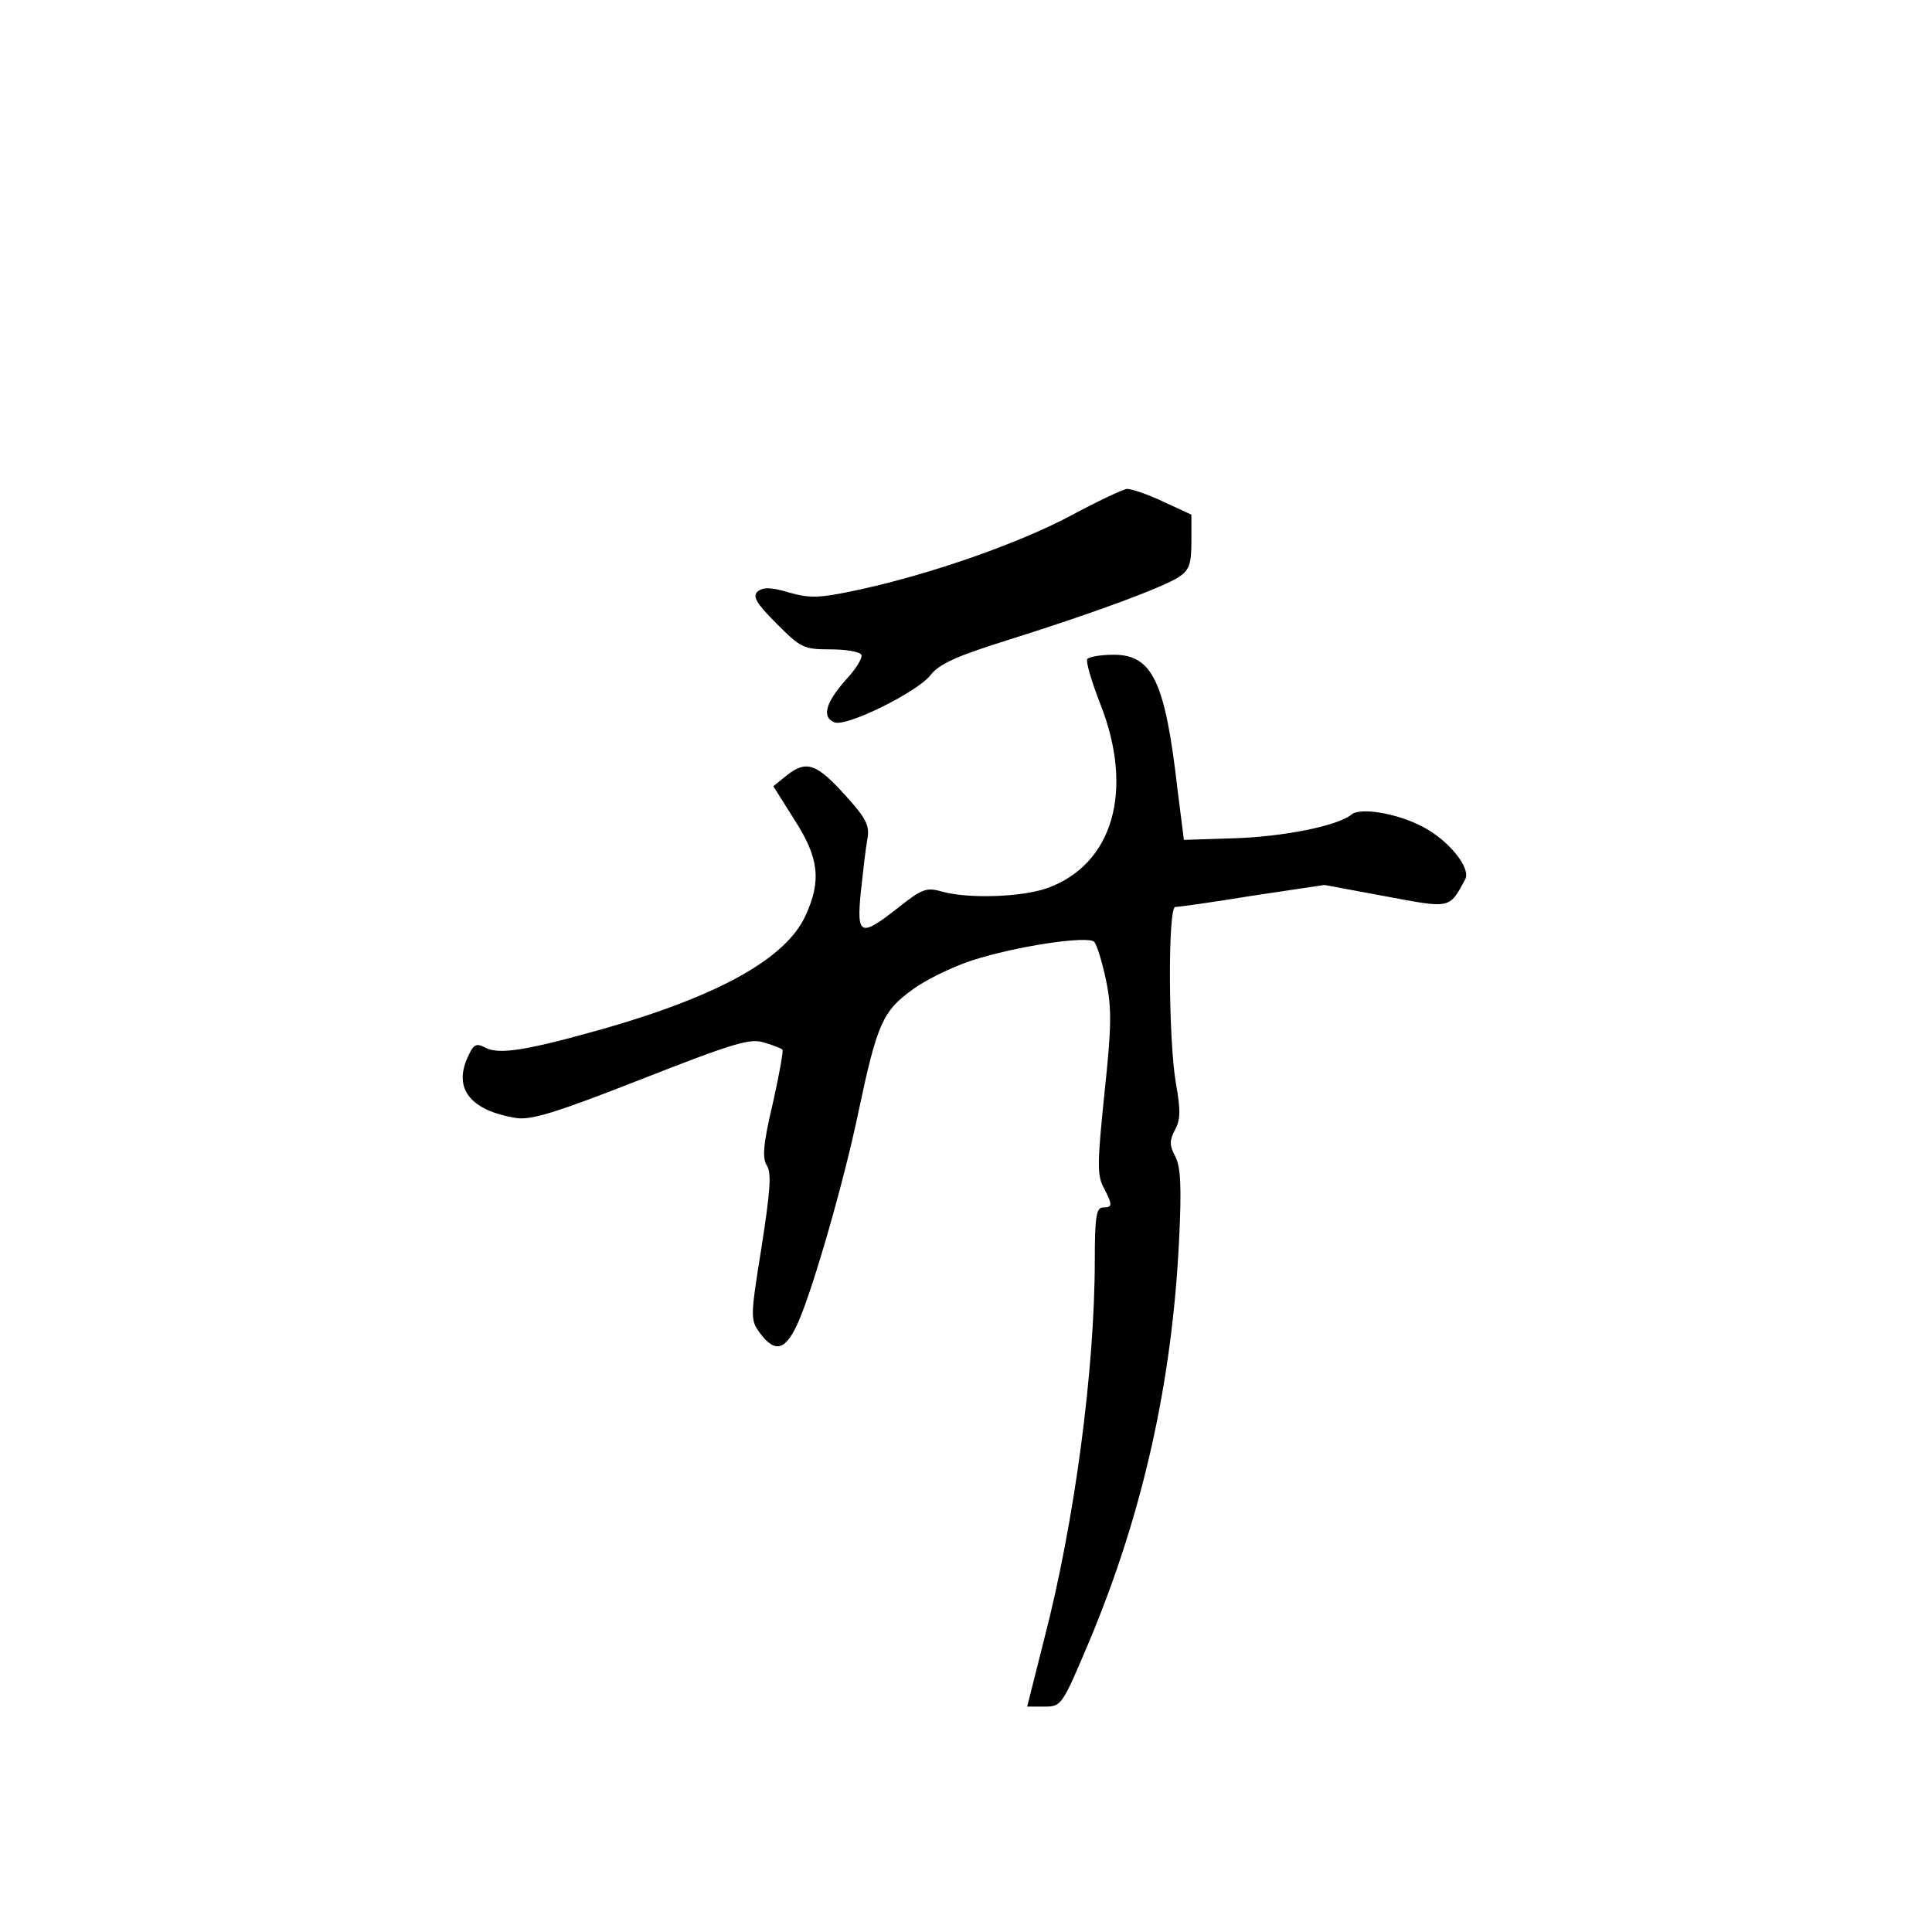 <?xml version="1.0" standalone="no"?>
<!DOCTYPE svg PUBLIC "-//W3C//DTD SVG 20010904//EN"
 "http://www.w3.org/TR/2001/REC-SVG-20010904/DTD/svg10.dtd">
<svg version="1.0" xmlns="http://www.w3.org/2000/svg"
 width="360pt" height="360pt" viewBox="0 0 360 360"
 preserveAspectRatio="xMidYMid meet">
<g transform="translate(0,360) scale(0.1,-0.1)"
fill="#000000" stroke="none">
<path d="M1995 2639 c-98 -52 -261 -109 -395 -138 -74 -16 -91 -16 -130 -5
-33 10 -48 10 -58 2 -10 -9 -4 -21 35 -60 45 -45 50 -48 100 -48 28 0 54 -4
58 -10 3 -5 -10 -27 -30 -48 -37 -42 -44 -69 -20 -78 22 -9 153 56 178 87 17
22 48 36 147 67 159 50 286 97 317 117 19 13 23 24 23 66 l0 50 -52 24 c-29
14 -60 24 -68 24 -8 -1 -55 -23 -105 -50z"/>
<path d="M2026 2372 c-3 -5 8 -42 24 -83 64 -162 24 -300 -99 -344 -48 -17
-149 -20 -197 -6 -28 8 -37 4 -80 -30 -71 -56 -78 -53 -70 29 4 37 9 81 12 97
5 26 -1 39 -40 82 -54 60 -73 67 -109 39 l-26 -21 39 -62 c46 -71 51 -114 21
-179 -36 -79 -158 -148 -373 -210 -145 -41 -198 -50 -224 -36 -17 9 -22 6 -33
-19 -26 -58 6 -98 89 -112 28 -5 72 8 235 72 176 69 204 77 230 68 17 -5 32
-11 33 -13 2 -1 -6 -47 -18 -100 -18 -76 -20 -102 -11 -116 9 -14 6 -49 -10
-152 -21 -131 -21 -135 -3 -160 29 -39 49 -32 73 24 28 66 84 260 111 390 34
161 45 186 99 225 25 19 75 43 111 55 83 27 217 47 229 35 5 -6 15 -38 22 -72
11 -53 10 -87 -3 -210 -13 -127 -14 -152 -2 -175 18 -34 17 -38 -1 -38 -12 0
-15 -18 -15 -97 0 -206 -38 -490 -94 -706 l-32 -127 32 0 c32 0 33 2 83 120
100 238 155 483 168 748 5 101 3 138 -7 157 -11 21 -11 29 -1 49 11 19 11 38
2 88 -14 83 -15 328 -1 328 6 0 71 9 144 21 l134 20 113 -21 c123 -23 119 -24
149 31 12 21 -31 74 -80 99 -48 25 -116 36 -132 22 -26 -21 -126 -41 -218 -44
l-94 -3 -12 95 c-23 201 -47 250 -119 250 -24 0 -46 -4 -49 -8z"/>
</g>
</svg>
